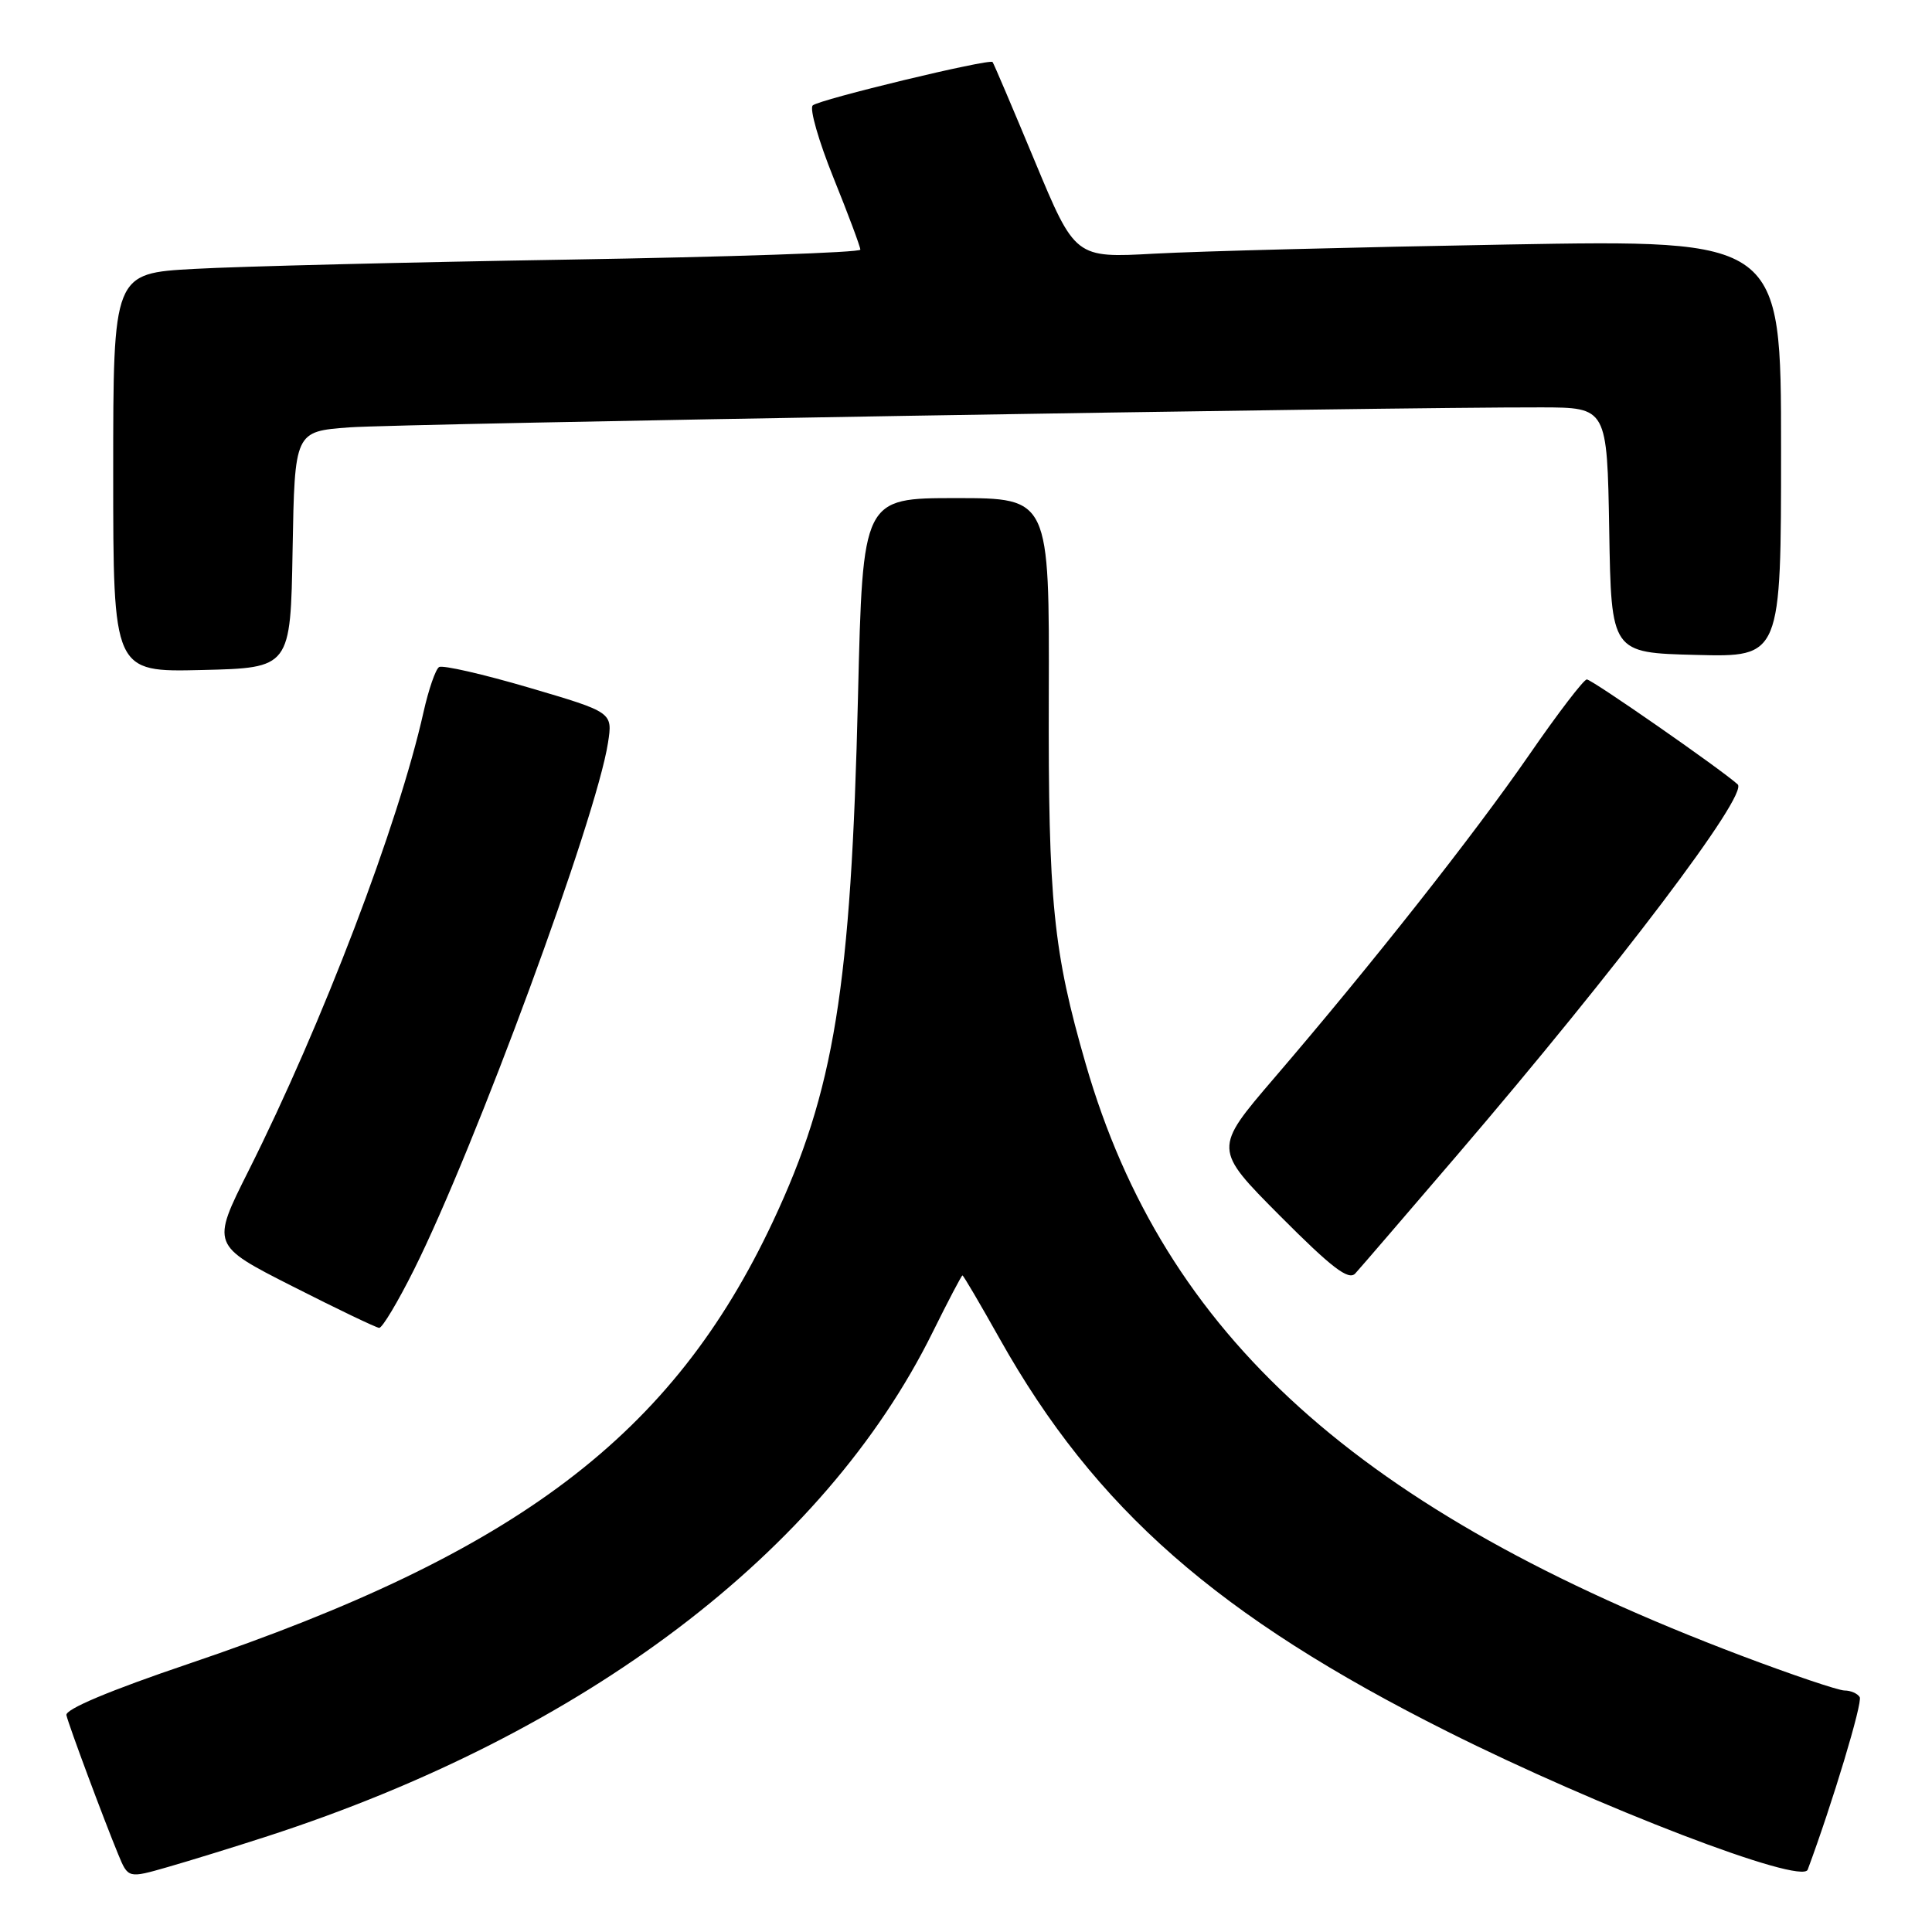<?xml version="1.0" encoding="UTF-8" standalone="no"?>
<!DOCTYPE svg PUBLIC "-//W3C//DTD SVG 1.1//EN" "http://www.w3.org/Graphics/SVG/1.1/DTD/svg11.dtd" >
<svg xmlns="http://www.w3.org/2000/svg" xmlns:xlink="http://www.w3.org/1999/xlink" version="1.1" viewBox="0 0 256 256">
 <g >
 <path fill="currentColor"
d=" M 35.50 243.29 C 77.52 229.64 109.20 205.64 123.58 176.53 C 125.63 172.39 127.41 169.00 127.53 169.00 C 127.66 169.00 129.88 172.79 132.48 177.42 C 145.13 199.94 161.40 214.21 191.83 229.46 C 211.85 239.49 238.76 249.81 239.53 247.74 C 242.80 238.95 246.84 225.55 246.42 224.87 C 246.12 224.39 245.22 224.00 244.41 224.00 C 243.60 224.00 237.44 221.92 230.72 219.38 C 180.01 200.19 154.26 176.95 143.87 141.00 C 139.55 126.06 138.89 119.51 138.97 92.25 C 139.05 66.00 139.05 66.00 126.68 66.00 C 114.32 66.00 114.32 66.00 113.69 92.25 C 112.77 130.87 110.56 144.52 102.42 161.85 C 89.12 190.18 68.60 205.71 25.00 220.46 C 14.54 224.00 8.61 226.49 8.80 227.27 C 9.14 228.71 13.75 241.07 15.66 245.70 C 16.98 248.90 16.98 248.90 22.24 247.39 C 25.13 246.56 31.10 244.72 35.50 243.29 Z  M 54.85 168.25 C 62.97 152.00 79.01 108.44 80.56 98.44 C 81.19 94.38 81.19 94.38 70.11 91.12 C 64.02 89.33 58.65 88.10 58.18 88.39 C 57.72 88.67 56.79 91.36 56.12 94.35 C 52.79 109.24 42.72 135.63 32.93 155.14 C 27.99 164.98 27.99 164.98 38.75 170.44 C 44.66 173.44 49.83 175.92 50.24 175.95 C 50.65 175.98 52.72 172.51 54.85 168.25 Z  M 193.13 153.00 C 214.44 128.11 231.73 105.26 230.25 103.93 C 227.93 101.85 210.89 90.00 210.26 90.03 C 209.84 90.05 206.41 94.53 202.64 100.00 C 195.27 110.66 181.80 127.74 168.82 142.87 C 160.79 152.24 160.79 152.24 169.61 161.11 C 176.47 168.00 178.70 169.71 179.58 168.74 C 180.21 168.06 186.30 160.97 193.13 153.00 Z  M 38.77 72.83 C 39.05 57.17 39.05 57.17 46.27 56.63 C 52.92 56.13 184.16 53.93 204.23 53.98 C 212.95 54.00 212.95 54.00 213.23 70.25 C 213.50 86.50 213.50 86.50 224.75 86.78 C 236.00 87.07 236.00 87.07 236.00 59.41 C 236.00 31.76 236.00 31.76 199.75 32.40 C 179.81 32.75 158.77 33.29 152.98 33.61 C 142.46 34.19 142.46 34.19 137.11 21.34 C 134.17 14.28 131.66 8.37 131.52 8.22 C 131.10 7.74 108.54 13.18 107.69 13.97 C 107.24 14.39 108.48 18.70 110.44 23.56 C 112.40 28.41 114.00 32.70 114.00 33.08 C 114.00 33.46 96.56 34.05 75.25 34.40 C 53.94 34.75 31.66 35.30 25.75 35.63 C 15.00 36.22 15.00 36.22 15.00 62.64 C 15.00 89.06 15.00 89.06 26.75 88.78 C 38.50 88.50 38.50 88.50 38.77 72.83 Z "/>
</g>
</svg>